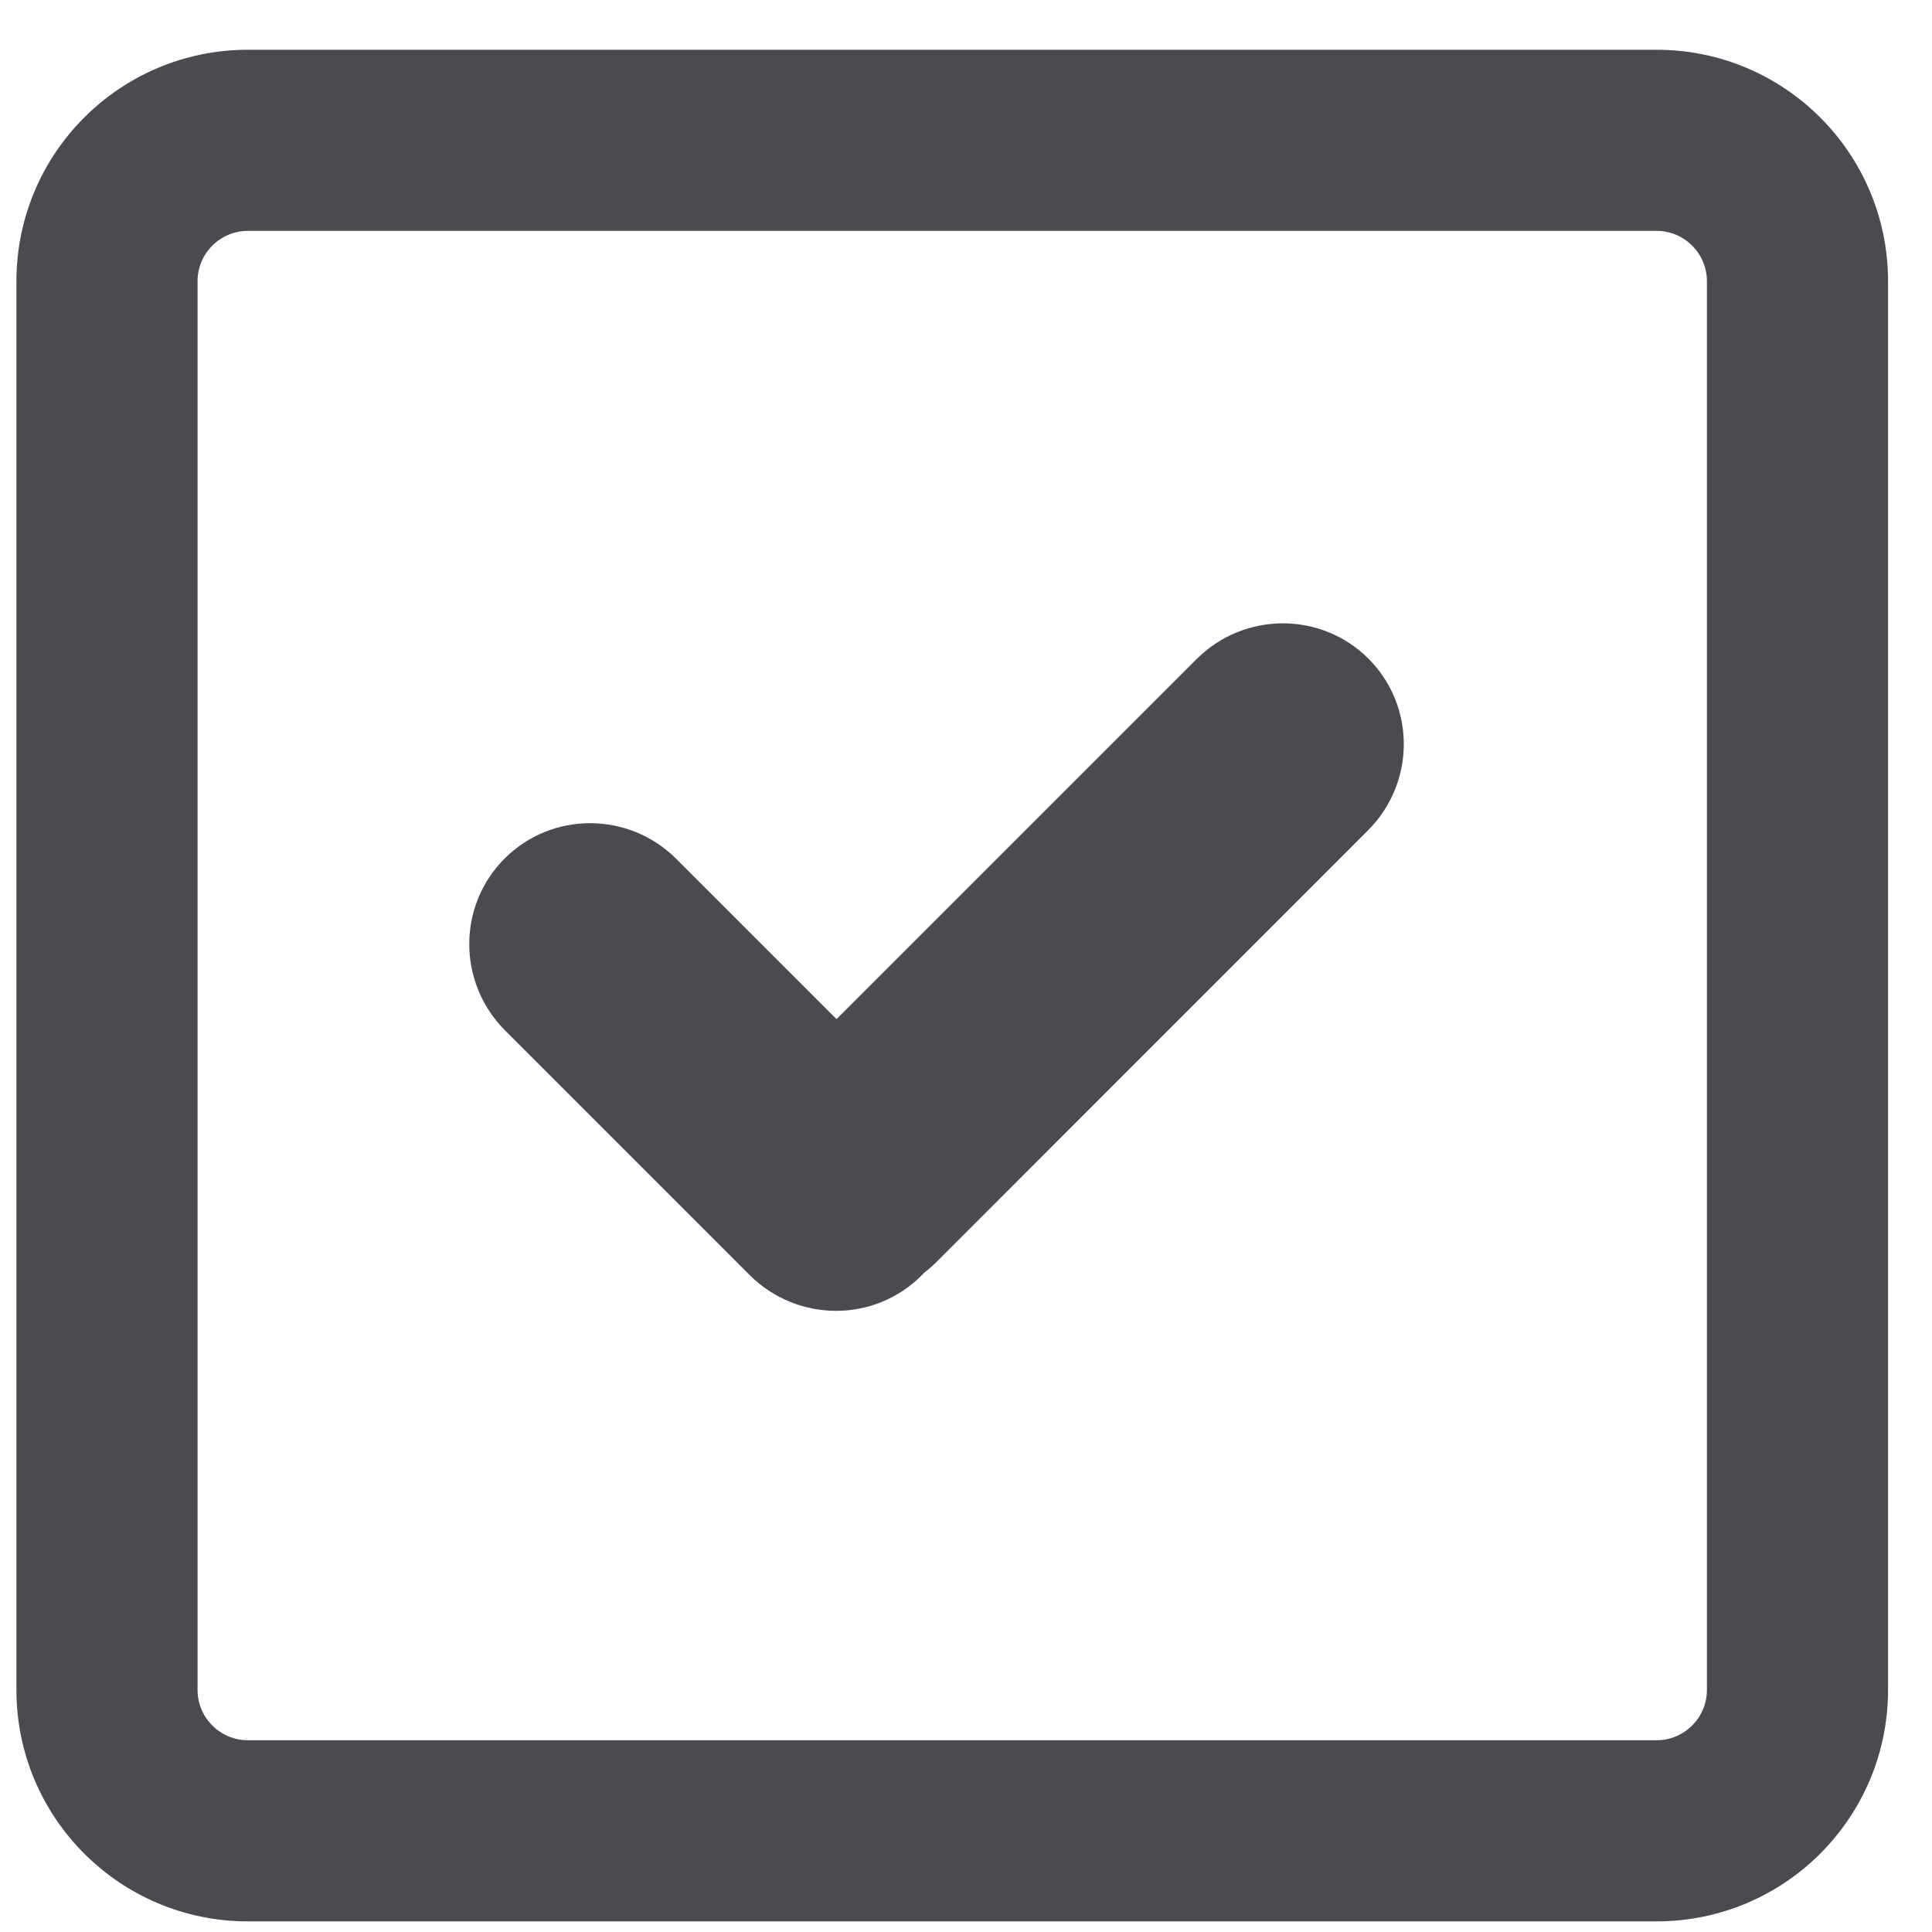 <?xml version="1.0" encoding="UTF-8"?>
<svg width="16px" height="16px" viewBox="0 0 16 16" version="1.1" xmlns="http://www.w3.org/2000/svg" xmlns:xlink="http://www.w3.org/1999/xlink">
    <title>任务列表</title>
    <g id="考试系统_V1.0.1" stroke="none" stroke-width="1" fill="none" fill-rule="evenodd">
        <g id="1-2-1考试管理/创建考试" transform="translate(-944, -277)" fill="#4A4A51" fill-rule="nonzero">
            <g id="基本信息" transform="translate(210, 58)">
                <g id="编组-2备份-2" transform="translate(54, 201)">
                    <g id="toolbar" transform="translate(84, 13)">
                        <g id="上角标备份-5" transform="translate(591, 0.162)">
                            <g id="编组" transform="translate(5.136, 5.25)">
                                <path d="M13.583,0 C14.642,0 15.5,0.858 15.5,1.917 L15.5,1.917 L15.5,13.583 C15.5,14.642 14.642,15.5 13.583,15.5 L13.583,15.5 L1.917,15.5 C0.858,15.5 0,14.642 0,13.583 L0,13.583 L0,1.917 C0,0.858 0.858,0 1.917,0 L1.917,0 Z M13.583,1.5 L1.917,1.5 C1.687,1.5 1.5,1.687 1.5,1.917 L1.5,1.917 L1.5,13.583 C1.5,13.813 1.687,14 1.917,14 L1.917,14 L13.583,14 C13.813,14 14,13.813 14,13.583 L14,13.583 L14,1.917 C14,1.687 13.813,1.5 13.583,1.5 L13.583,1.5 Z M11.197,5.043 C11.589,5.435 11.587,6.072 11.192,6.466 L7.622,10.037 C7.59,10.069 7.556,10.099 7.521,10.125 L7.496,10.151 L7.496,10.151 C7.104,10.543 6.467,10.541 6.072,10.147 L4.047,8.122 C3.653,7.727 3.651,7.09 4.043,6.698 C4.435,6.306 5.072,6.308 5.466,6.702 L6.792,8.028 L9.773,5.047 C10.167,4.653 10.805,4.651 11.197,5.043 Z" id="任务列表"></path>
                            </g>
                        </g>
                    </g>
                </g>
            </g>
        </g>
    </g>
</svg>